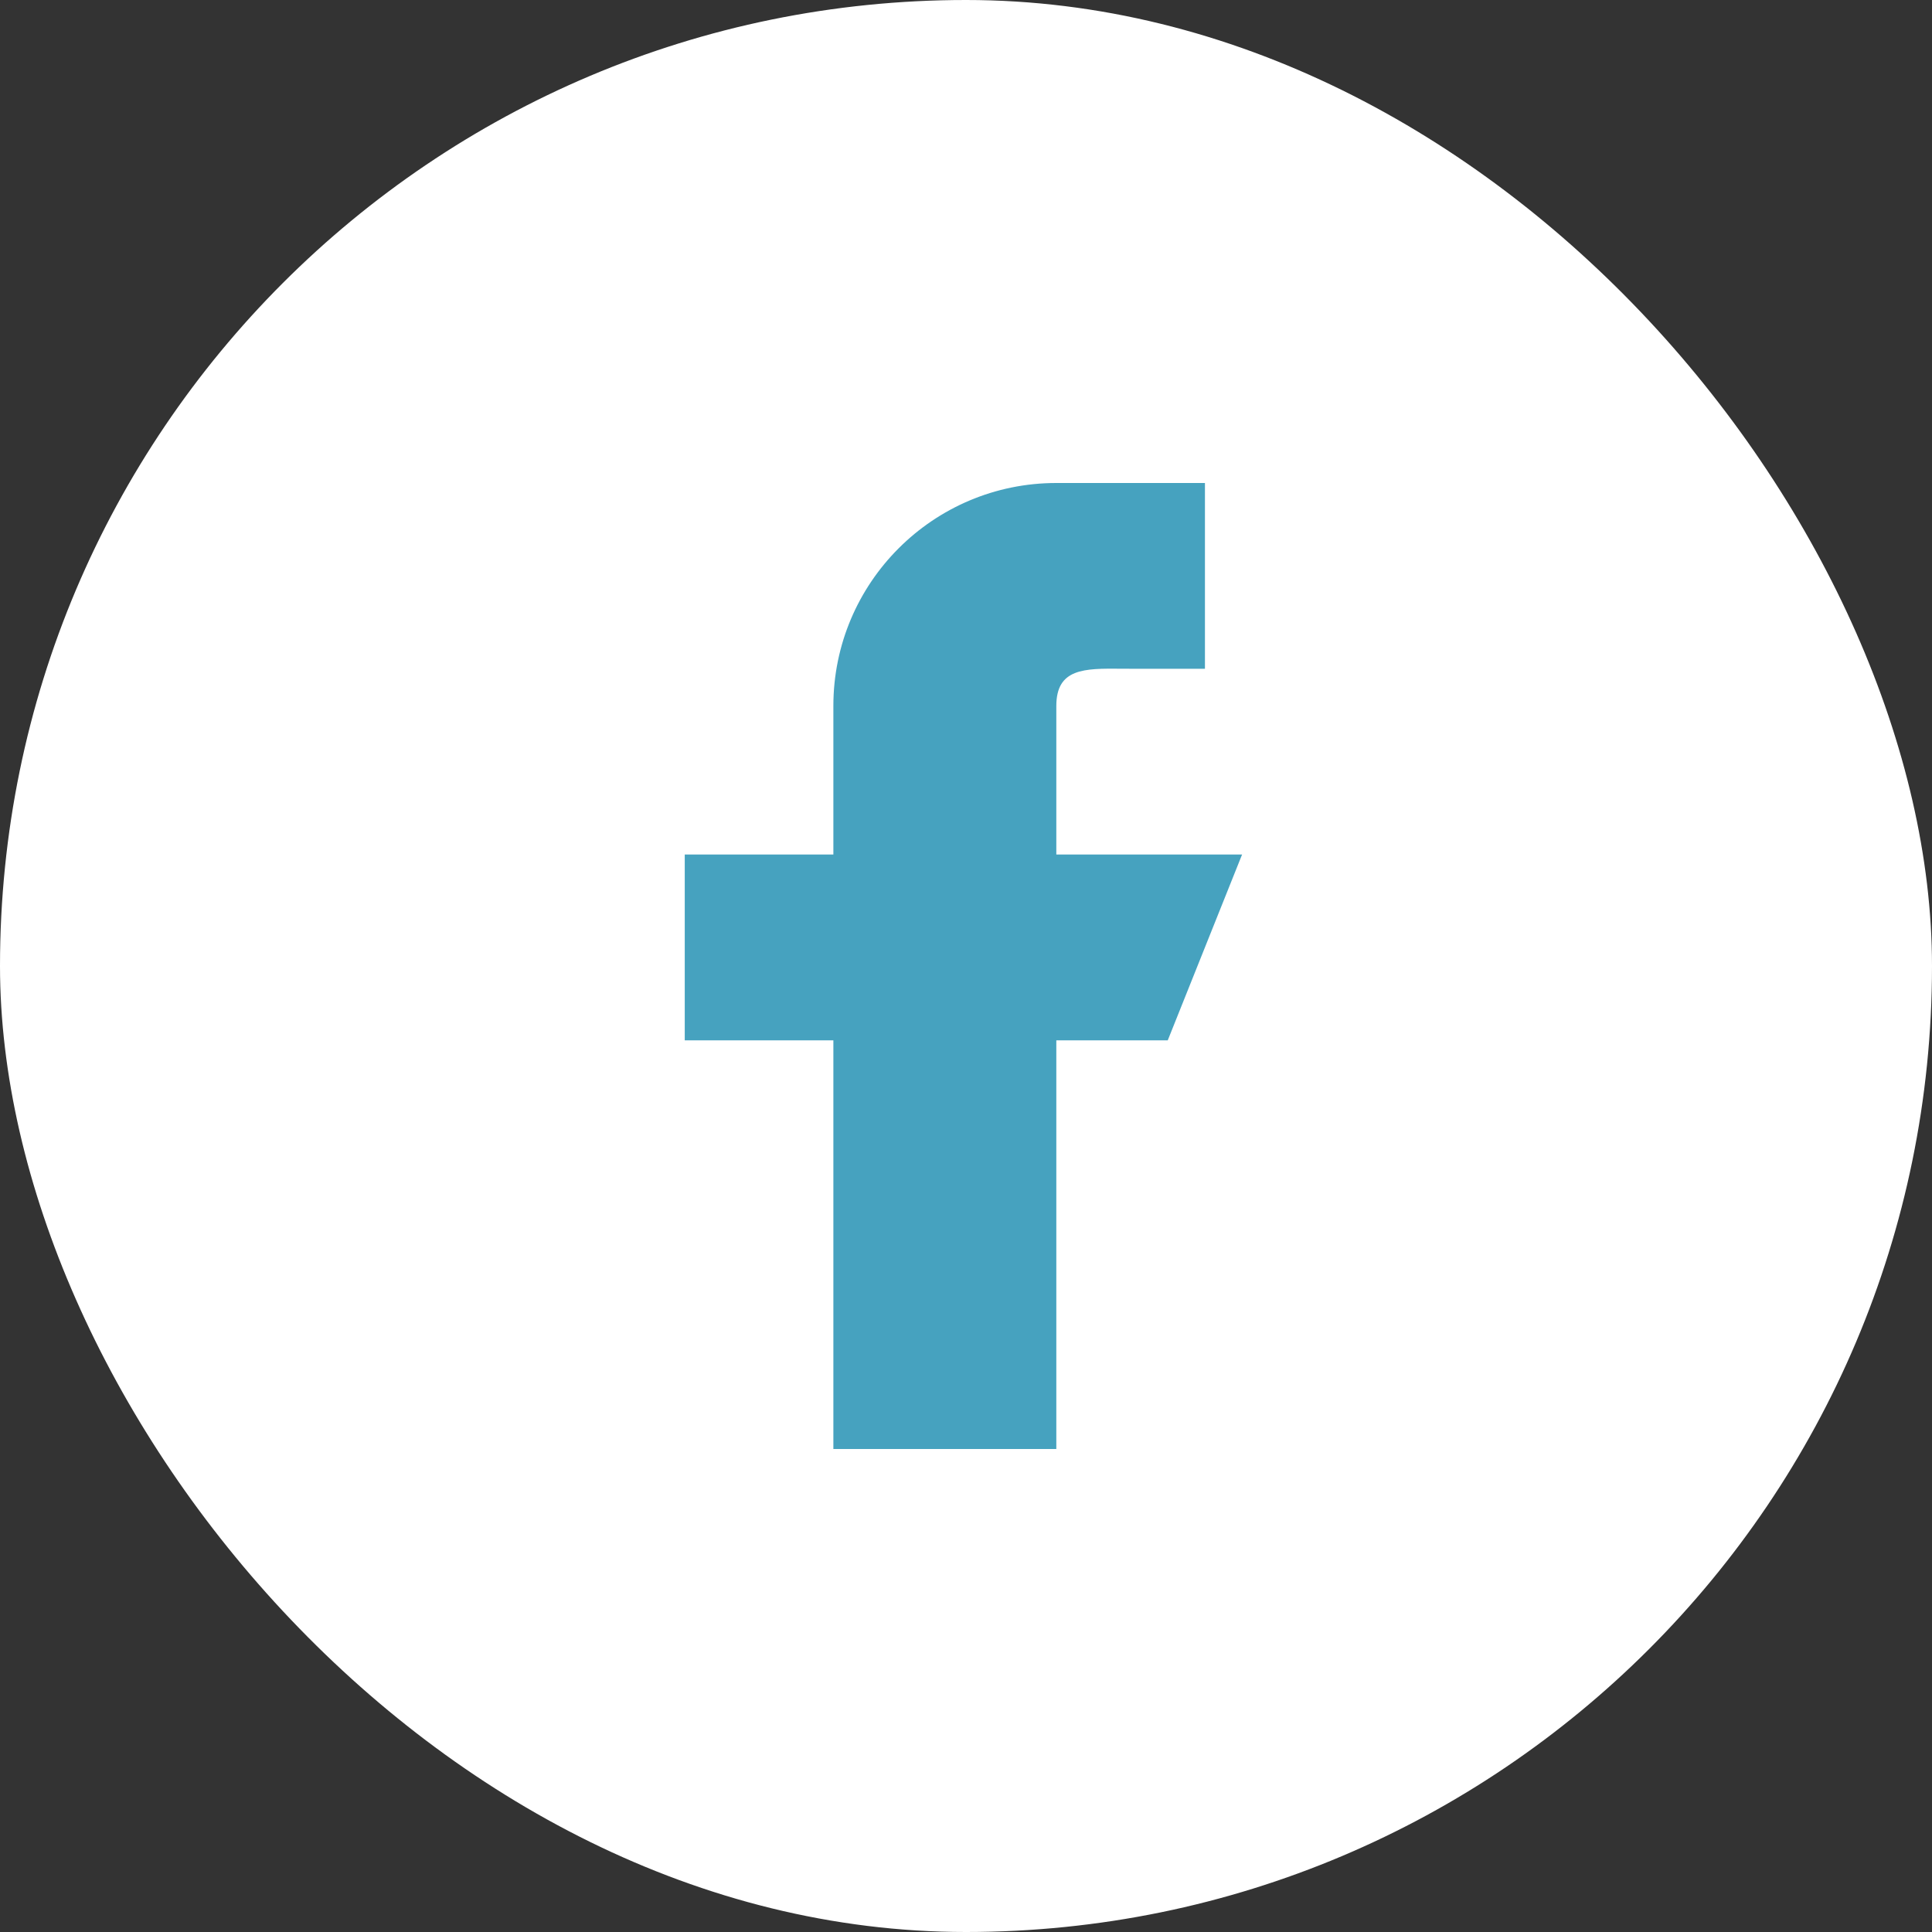 <svg width="40" height="40" viewBox="0 0 40 40" fill="none" xmlns="http://www.w3.org/2000/svg">
<rect x="0" y="0" width="40" height="40" fill="#333333" stroke="none"/>
<rect width="40" height="40" rx="20" fill="white"/>
<path fill-rule="evenodd" clip-rule="evenodd" d="M21.87 30V21.539H24.177L25.716 17.692H21.87V14.616C21.87 13.835 22.452 13.839 23.206 13.845C23.272 13.846 23.339 13.846 23.408 13.846H24.947V10H21.87C19.32 10 17.254 12.066 17.254 14.616V17.692H14.177V21.539H17.254V30H21.87Z" fill="#46A2BF"/>
</svg>
